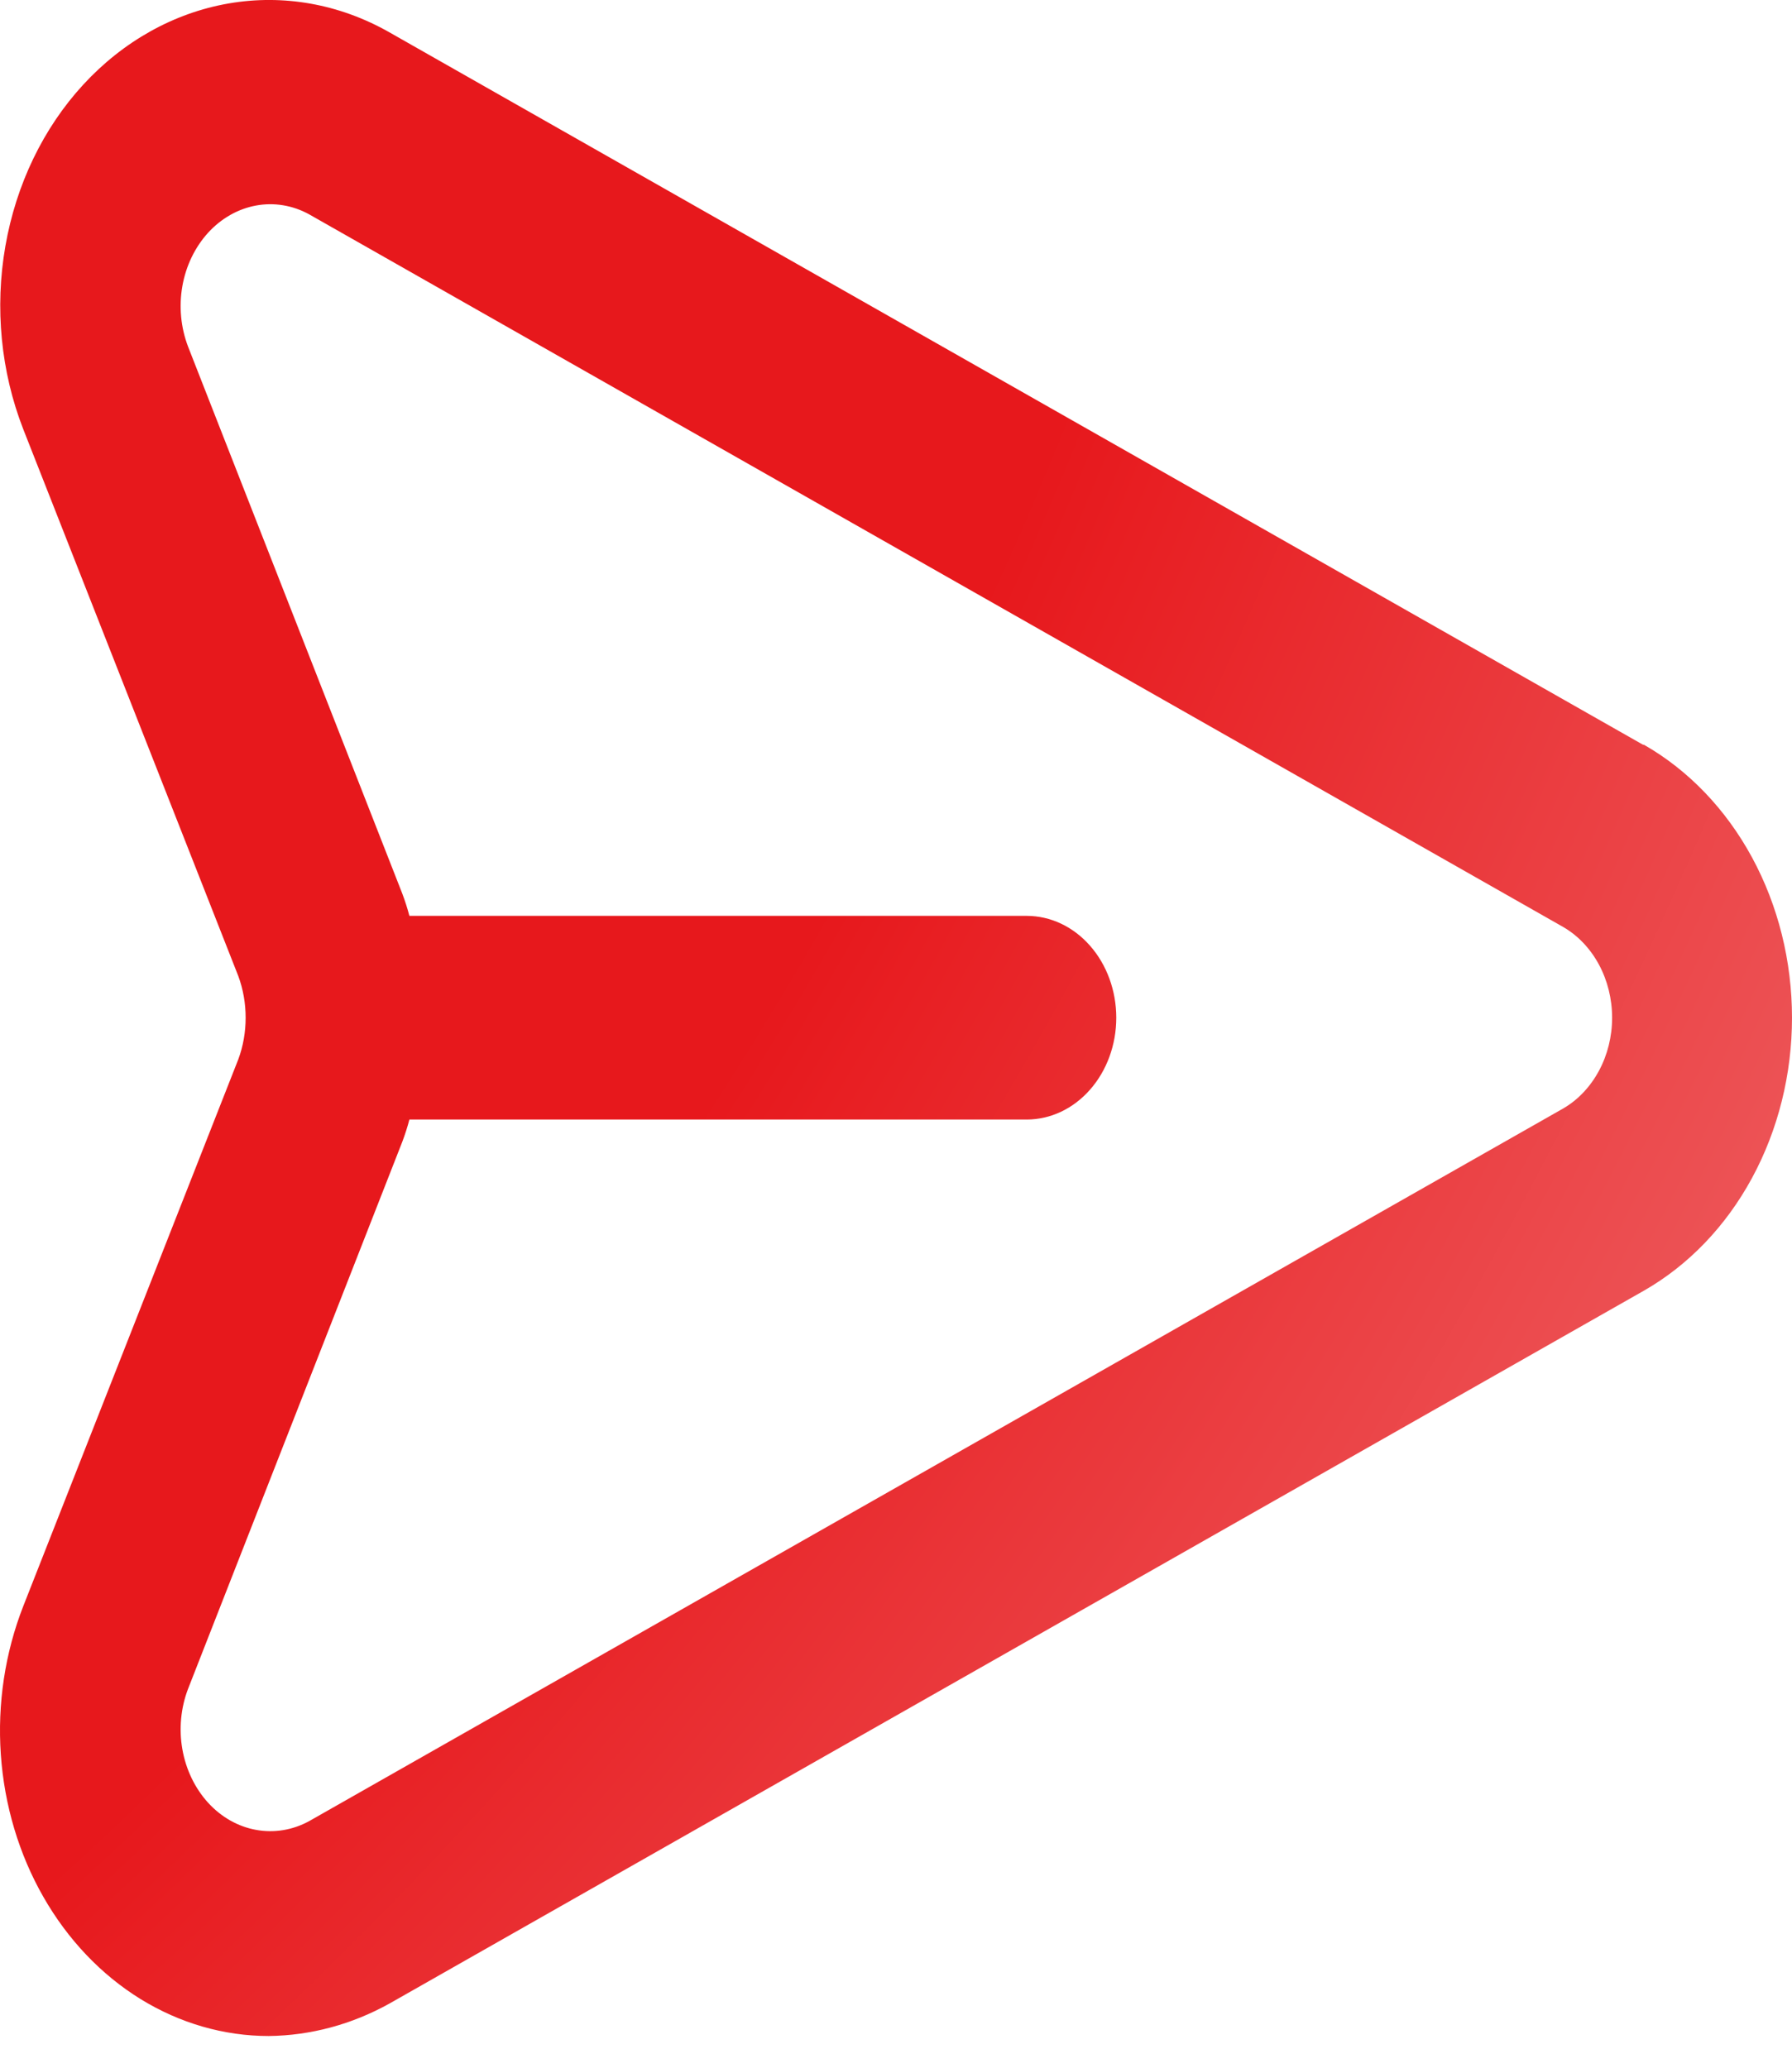 <svg width="26" height="30" viewBox="0 0 26 30" fill="none" xmlns="http://www.w3.org/2000/svg">
<path d="M23.84 10.806L5.641 0.464C4.923 0.058 4.112 -0.087 3.318 0.05C2.525 0.187 1.788 0.598 1.208 1.228C0.628 1.858 0.234 2.676 0.078 3.571C-0.078 4.465 0.012 5.392 0.337 6.226L3.457 14.16C3.528 14.352 3.564 14.558 3.564 14.766C3.564 14.974 3.528 15.18 3.457 15.371L0.337 23.305C0.073 23.98 -0.039 24.719 0.012 25.456C0.063 26.192 0.275 26.902 0.629 27.521C0.983 28.141 1.467 28.65 2.038 29.003C2.609 29.355 3.249 29.54 3.899 29.54C4.508 29.533 5.107 29.372 5.654 29.067L23.853 18.725C24.498 18.356 25.041 17.791 25.42 17.091C25.799 16.392 26 15.587 26 14.766C26 13.944 25.799 13.139 25.42 12.44C25.041 11.741 24.498 11.175 23.853 10.806H23.84ZM22.683 16.081L4.484 26.423C4.245 26.553 3.976 26.597 3.715 26.549C3.453 26.502 3.21 26.364 3.019 26.155C2.829 25.946 2.698 25.676 2.646 25.38C2.594 25.085 2.623 24.778 2.729 24.502L5.836 16.568C5.876 16.462 5.911 16.354 5.94 16.243H14.896C15.241 16.243 15.572 16.087 15.815 15.81C16.059 15.533 16.196 15.158 16.196 14.766C16.196 14.374 16.059 13.998 15.815 13.721C15.572 13.444 15.241 13.288 14.896 13.288H5.94C5.911 13.178 5.876 13.069 5.836 12.963L2.729 5.03C2.623 4.753 2.594 4.447 2.646 4.151C2.698 3.856 2.829 3.586 3.019 3.377C3.21 3.168 3.453 3.03 3.715 2.982C3.976 2.934 4.245 2.978 4.484 3.109L22.683 13.451C22.896 13.575 23.074 13.763 23.199 13.995C23.324 14.227 23.39 14.494 23.39 14.766C23.39 15.038 23.324 15.304 23.199 15.536C23.074 15.768 22.896 15.957 22.683 16.081V16.081Z" fill="url(#paint0_radial_122_3724)"/>
<defs>
<radialGradient id="paint0_radial_122_3724" cx="0" cy="0" r="1" gradientUnits="userSpaceOnUse" gradientTransform="translate(-29.25 -13.25) rotate(35.482) scale(73.719 77.398)">
<stop offset="0.664" stop-color="#E7181C"/>
<stop offset="0.968" stop-color="#F07577"/>
</radialGradient>
</defs>
</svg>

